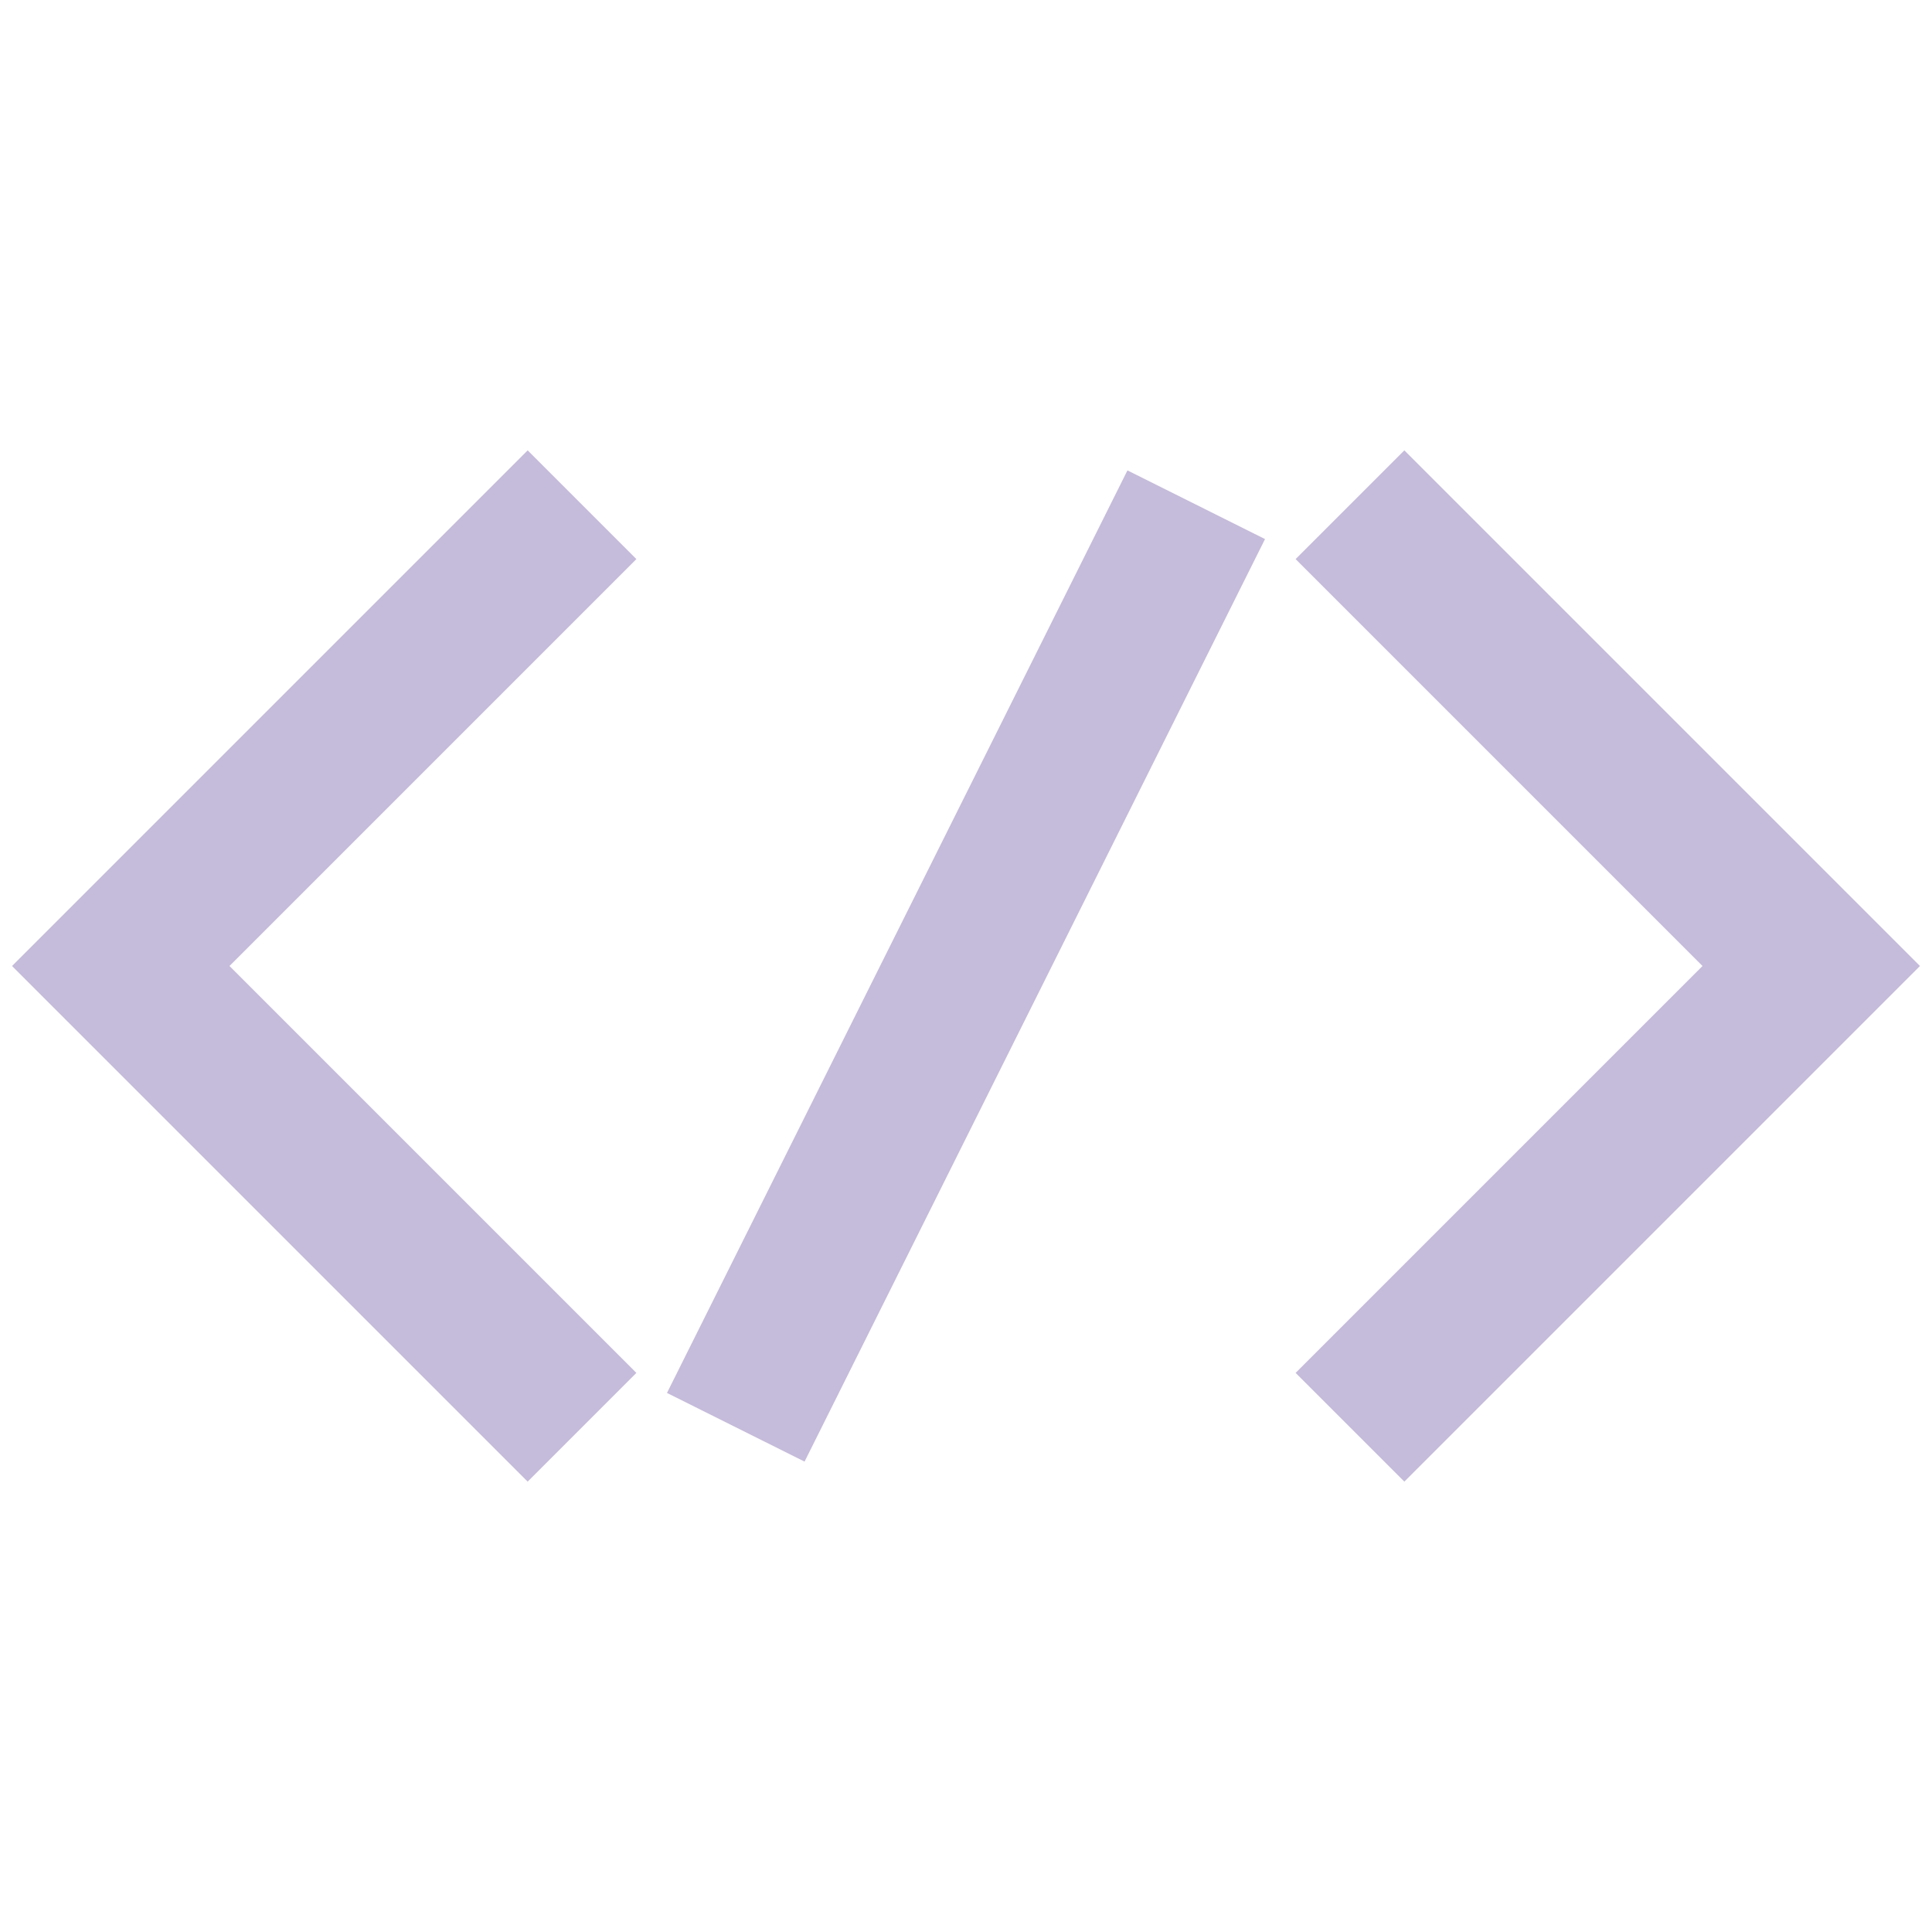 <!DOCTYPE svg PUBLIC "-//W3C//DTD SVG 1.1//EN" "http://www.w3.org/Graphics/SVG/1.1/DTD/svg11.dtd">

<!-- Uploaded to: SVG Repo, www.svgrepo.com, Transformed by: SVG Repo Mixer Tools -->
<svg width="800px" height="800px" viewBox="0 0 24 24" id="Layer_1" data-name="Layer 1" xmlns="http://www.w3.org/2000/svg" fill="rgba(191, 180, 214, 0.9)" stroke="rgba(191, 180, 214, 0.9)">

<g id="SVGRepo_bgCarrier" stroke-width="0"/>

<g id="SVGRepo_tracerCarrier" stroke-linecap="round" stroke-linejoin="round"/>

<g id="SVGRepo_iconCarrier">

<defs>

<style>.cls-1{fill:none;stroke:rgba(191, 180, 214, 0.9);stroke-miterlimit:10;stroke-width:1.91px;}</style>

</defs>

<polyline class="cls-1" points="7.23 6.27 1.5 12 7.23 17.73"/>

<polyline class="cls-1" points="16.77 17.73 22.5 12 16.77 6.27"/>

<line class="cls-1" x1="14.86" y1="6.27" x2="9.14" y2="17.73"/>

</g>

</svg>